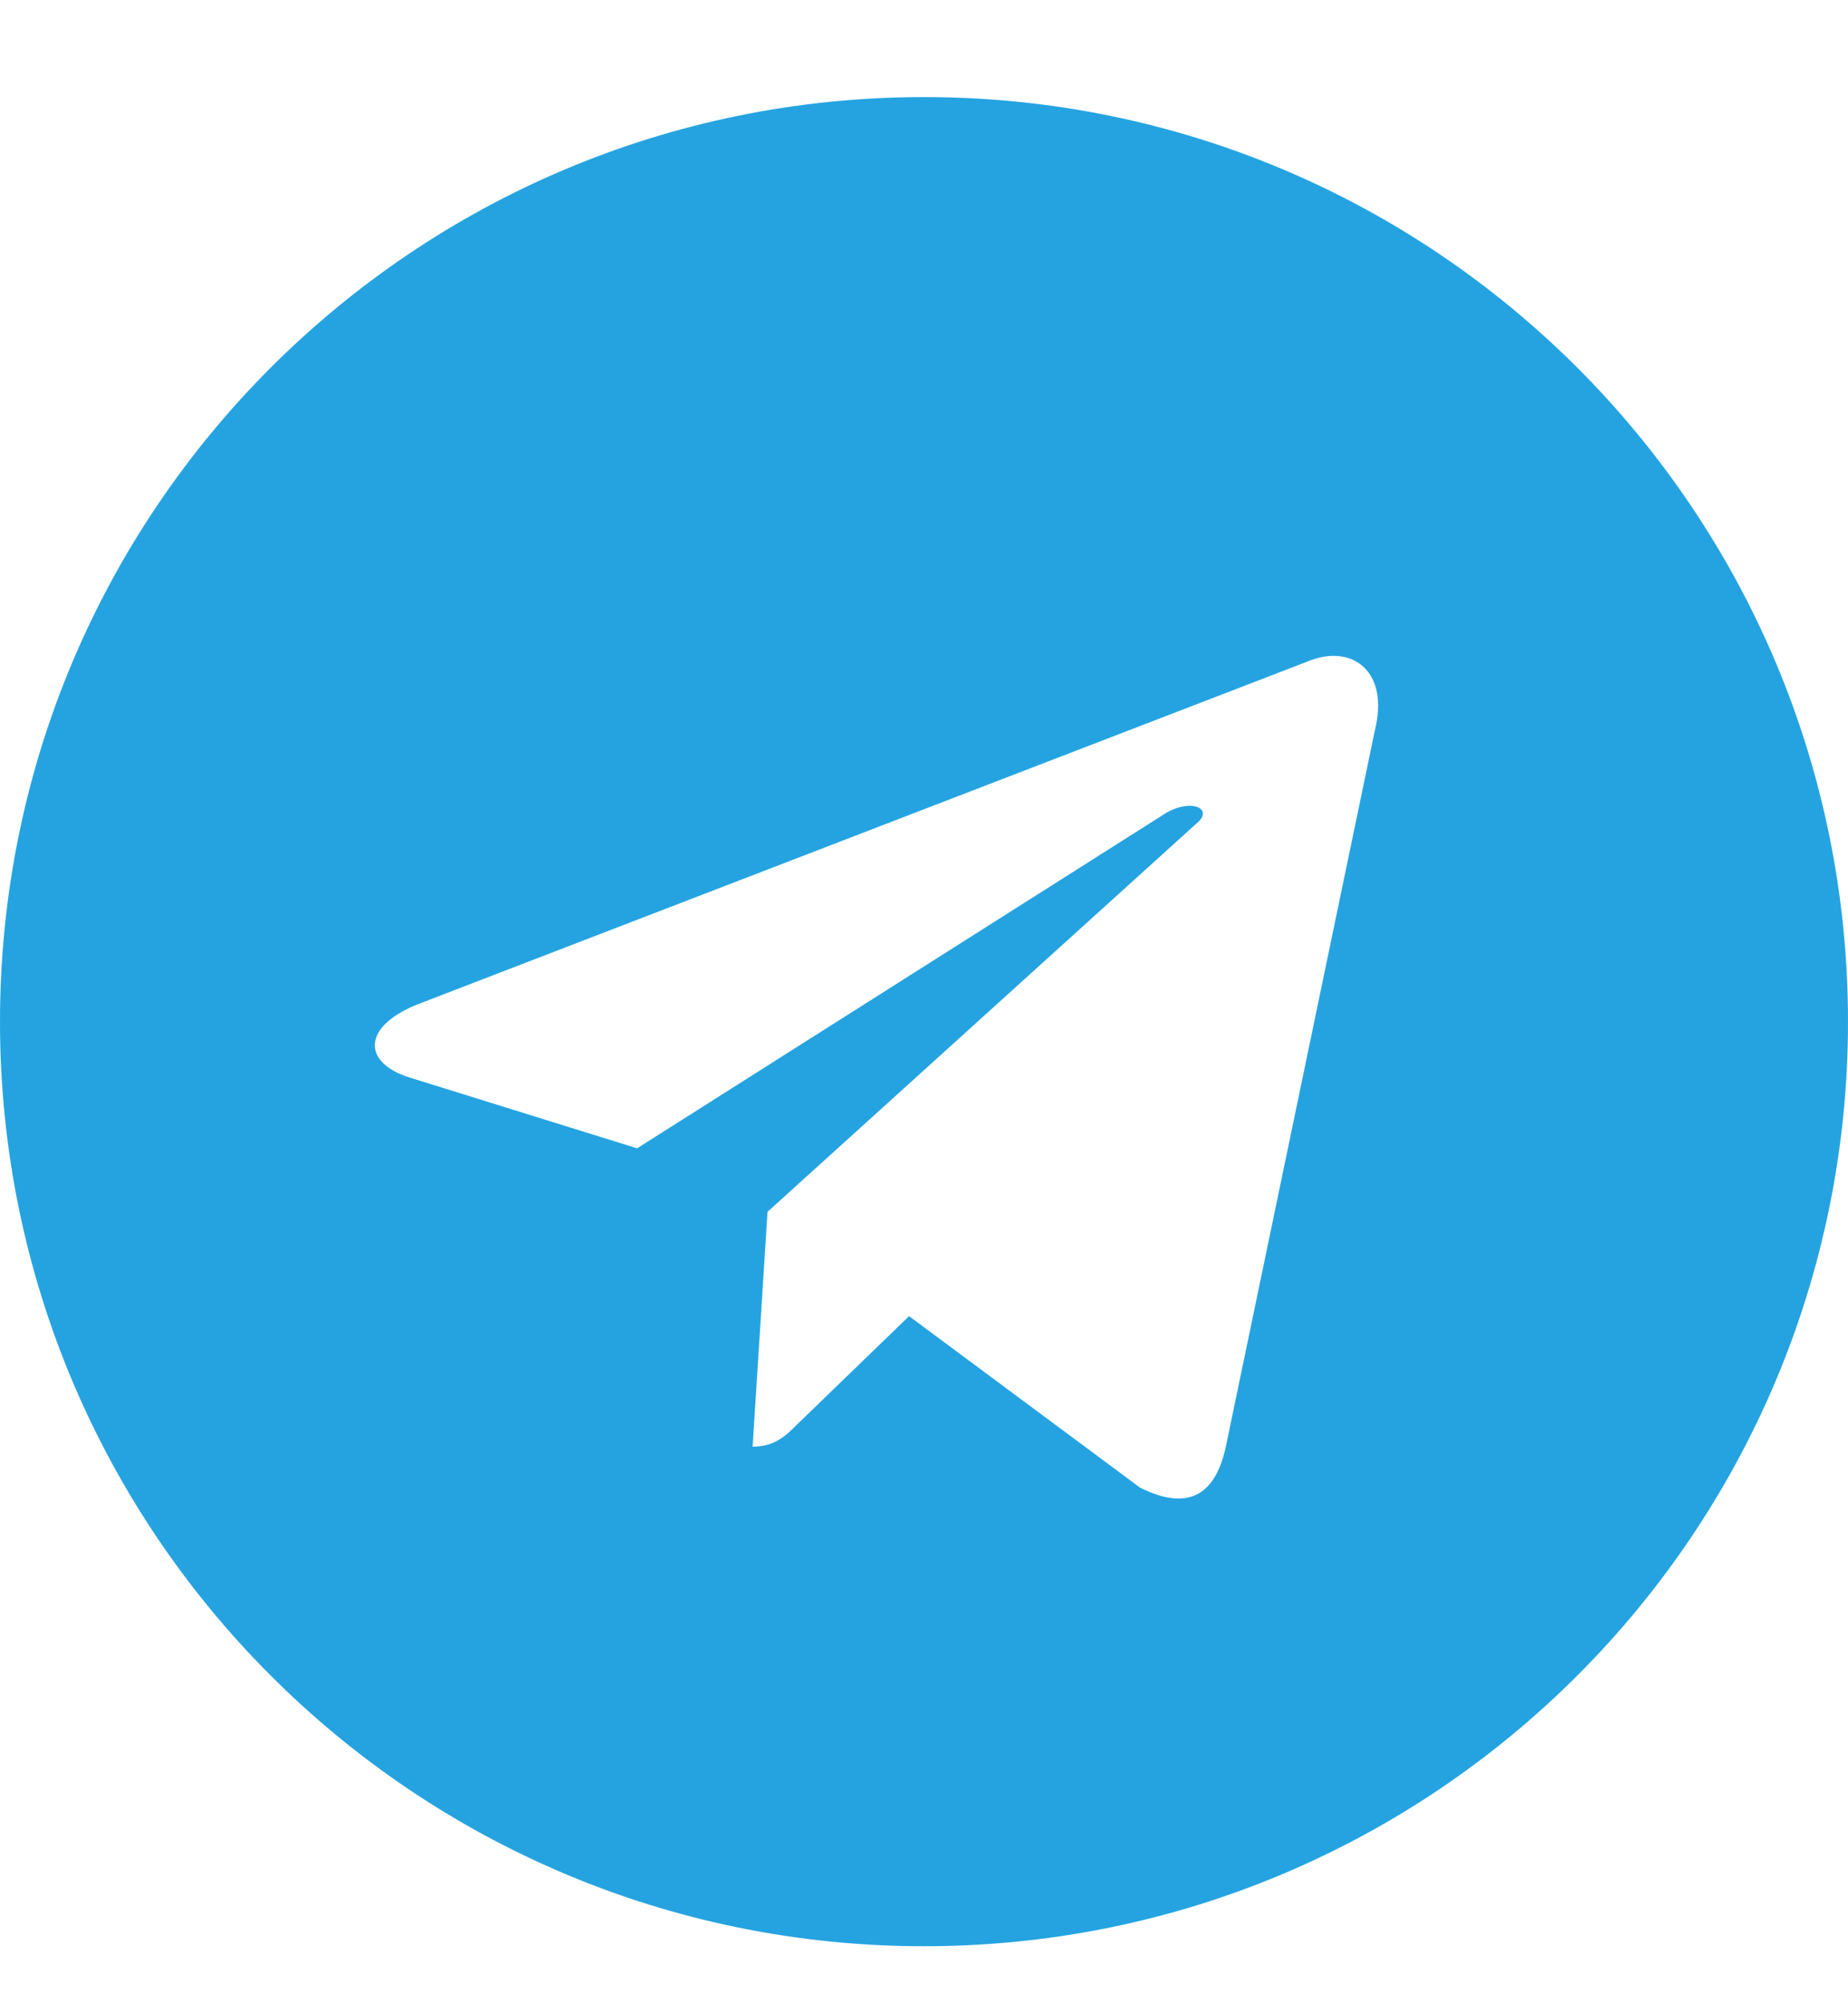 <svg width="12" height="13" viewBox="0 0 12 13" fill="none" xmlns="http://www.w3.org/2000/svg">
<path d="M6 0.63C9.315 0.63 12 3.315 12 6.63C12 9.944 9.315 12.63 6 12.63C2.685 12.63 0 9.944 0 6.63C0 3.315 2.685 0.63 6 0.63ZM8.927 4.743C9.024 4.355 8.782 4.186 8.516 4.283L2.734 6.509C2.347 6.654 2.347 6.896 2.661 6.993L4.137 7.452L7.573 5.275C7.742 5.178 7.887 5.251 7.766 5.347L4.984 7.864L4.887 9.388C5.032 9.388 5.105 9.315 5.177 9.243L5.903 8.541L7.403 9.654C7.694 9.799 7.887 9.726 7.96 9.388L8.927 4.743Z" fill="#25A3E1"/>
</svg>
